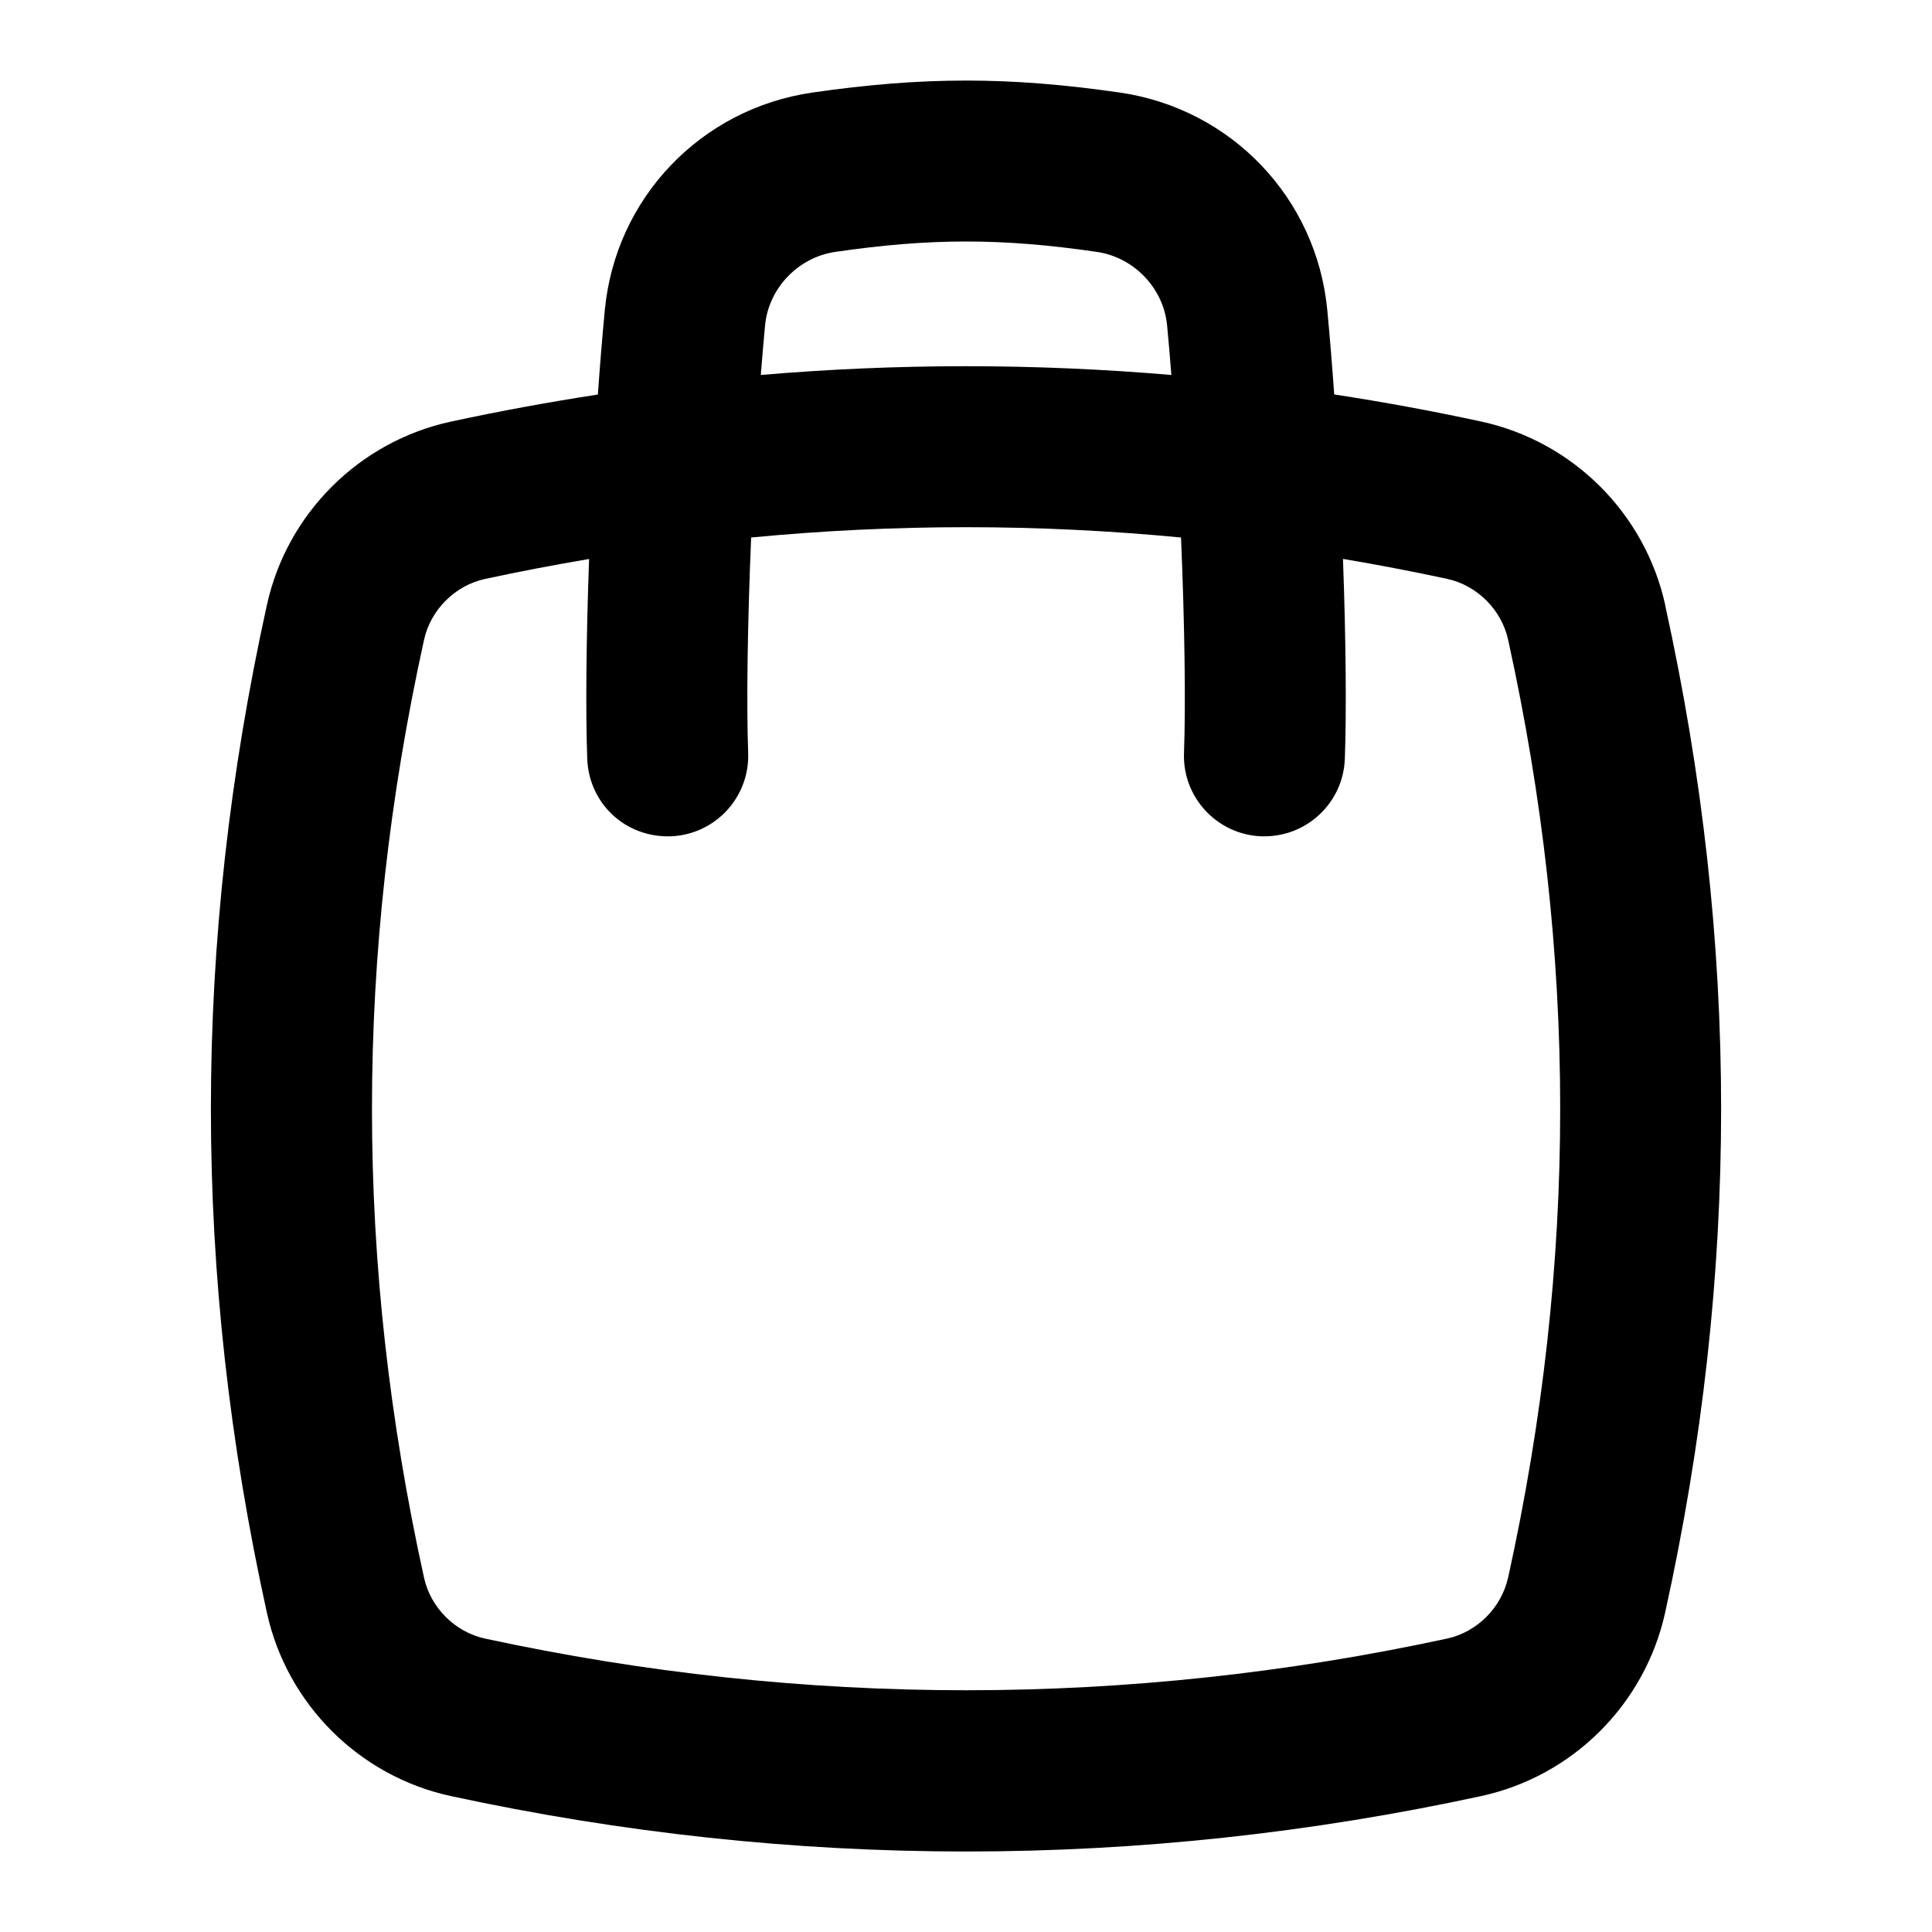 <?xml version="1.0" encoding="UTF-8"?>
<svg xmlns="http://www.w3.org/2000/svg" id="Layer_1" data-name="Layer 1" viewBox="0 0 24 24">
  <path d="M20.686,7.515c-.251-1.139-1.149-2.033-2.288-2.279-.607-.131-1.215-.243-1.824-.336-.025-.357-.054-.709-.086-1.048-.132-1.39-1.191-2.501-2.576-2.702-1.375-.199-2.447-.199-3.822,0-1.385,.201-2.445,1.312-2.577,2.703-.032,.339-.061,.691-.086,1.048-.609,.094-1.217,.205-1.824,.336-1.14,.246-2.038,1.141-2.288,2.28-.927,4.21-.927,8.304,0,12.515,.25,1.139,1.148,2.034,2.288,2.28,2.123,.458,4.26,.688,6.397,.688s4.275-.229,6.397-.688c1.139-.246,2.037-1.141,2.288-2.28,.927-4.21,.927-8.304,0-12.515Zm-11.182-3.474c.044-.461,.411-.845,.873-.912,1.184-.172,2.064-.172,3.248,0,.462,.067,.829,.451,.873,.912,.019,.2,.037,.407,.053,.617-1.699-.145-3.401-.145-5.1,0,.017-.21,.034-.417,.053-.617Zm9.229,15.559c-.082,.372-.386,.675-.757,.755-3.964,.856-7.986,.856-11.951,0-.371-.08-.675-.383-.757-.754-.863-3.921-.863-7.734,0-11.655,.082-.371,.386-.674,.757-.754,.431-.093,.862-.175,1.293-.248-.037,1.01-.044,1.913-.023,2.483,.021,.552,.471,.98,1.037,.962,.552-.021,.982-.484,.962-1.037-.022-.595-.009-1.591,.037-2.675,.889-.085,1.779-.128,2.67-.128s1.781,.043,2.67,.128c.046,1.084,.059,2.08,.037,2.675-.021,.552,.41,1.016,.962,1.037,.013,0,.025,0,.038,0,.535,0,.979-.424,.998-.963,.021-.57,.014-1.474-.023-2.483,.432,.073,.863,.155,1.294,.248,.371,.08,.675,.383,.757,.754,.863,3.921,.863,7.734,0,11.655Z"/>
</svg>
